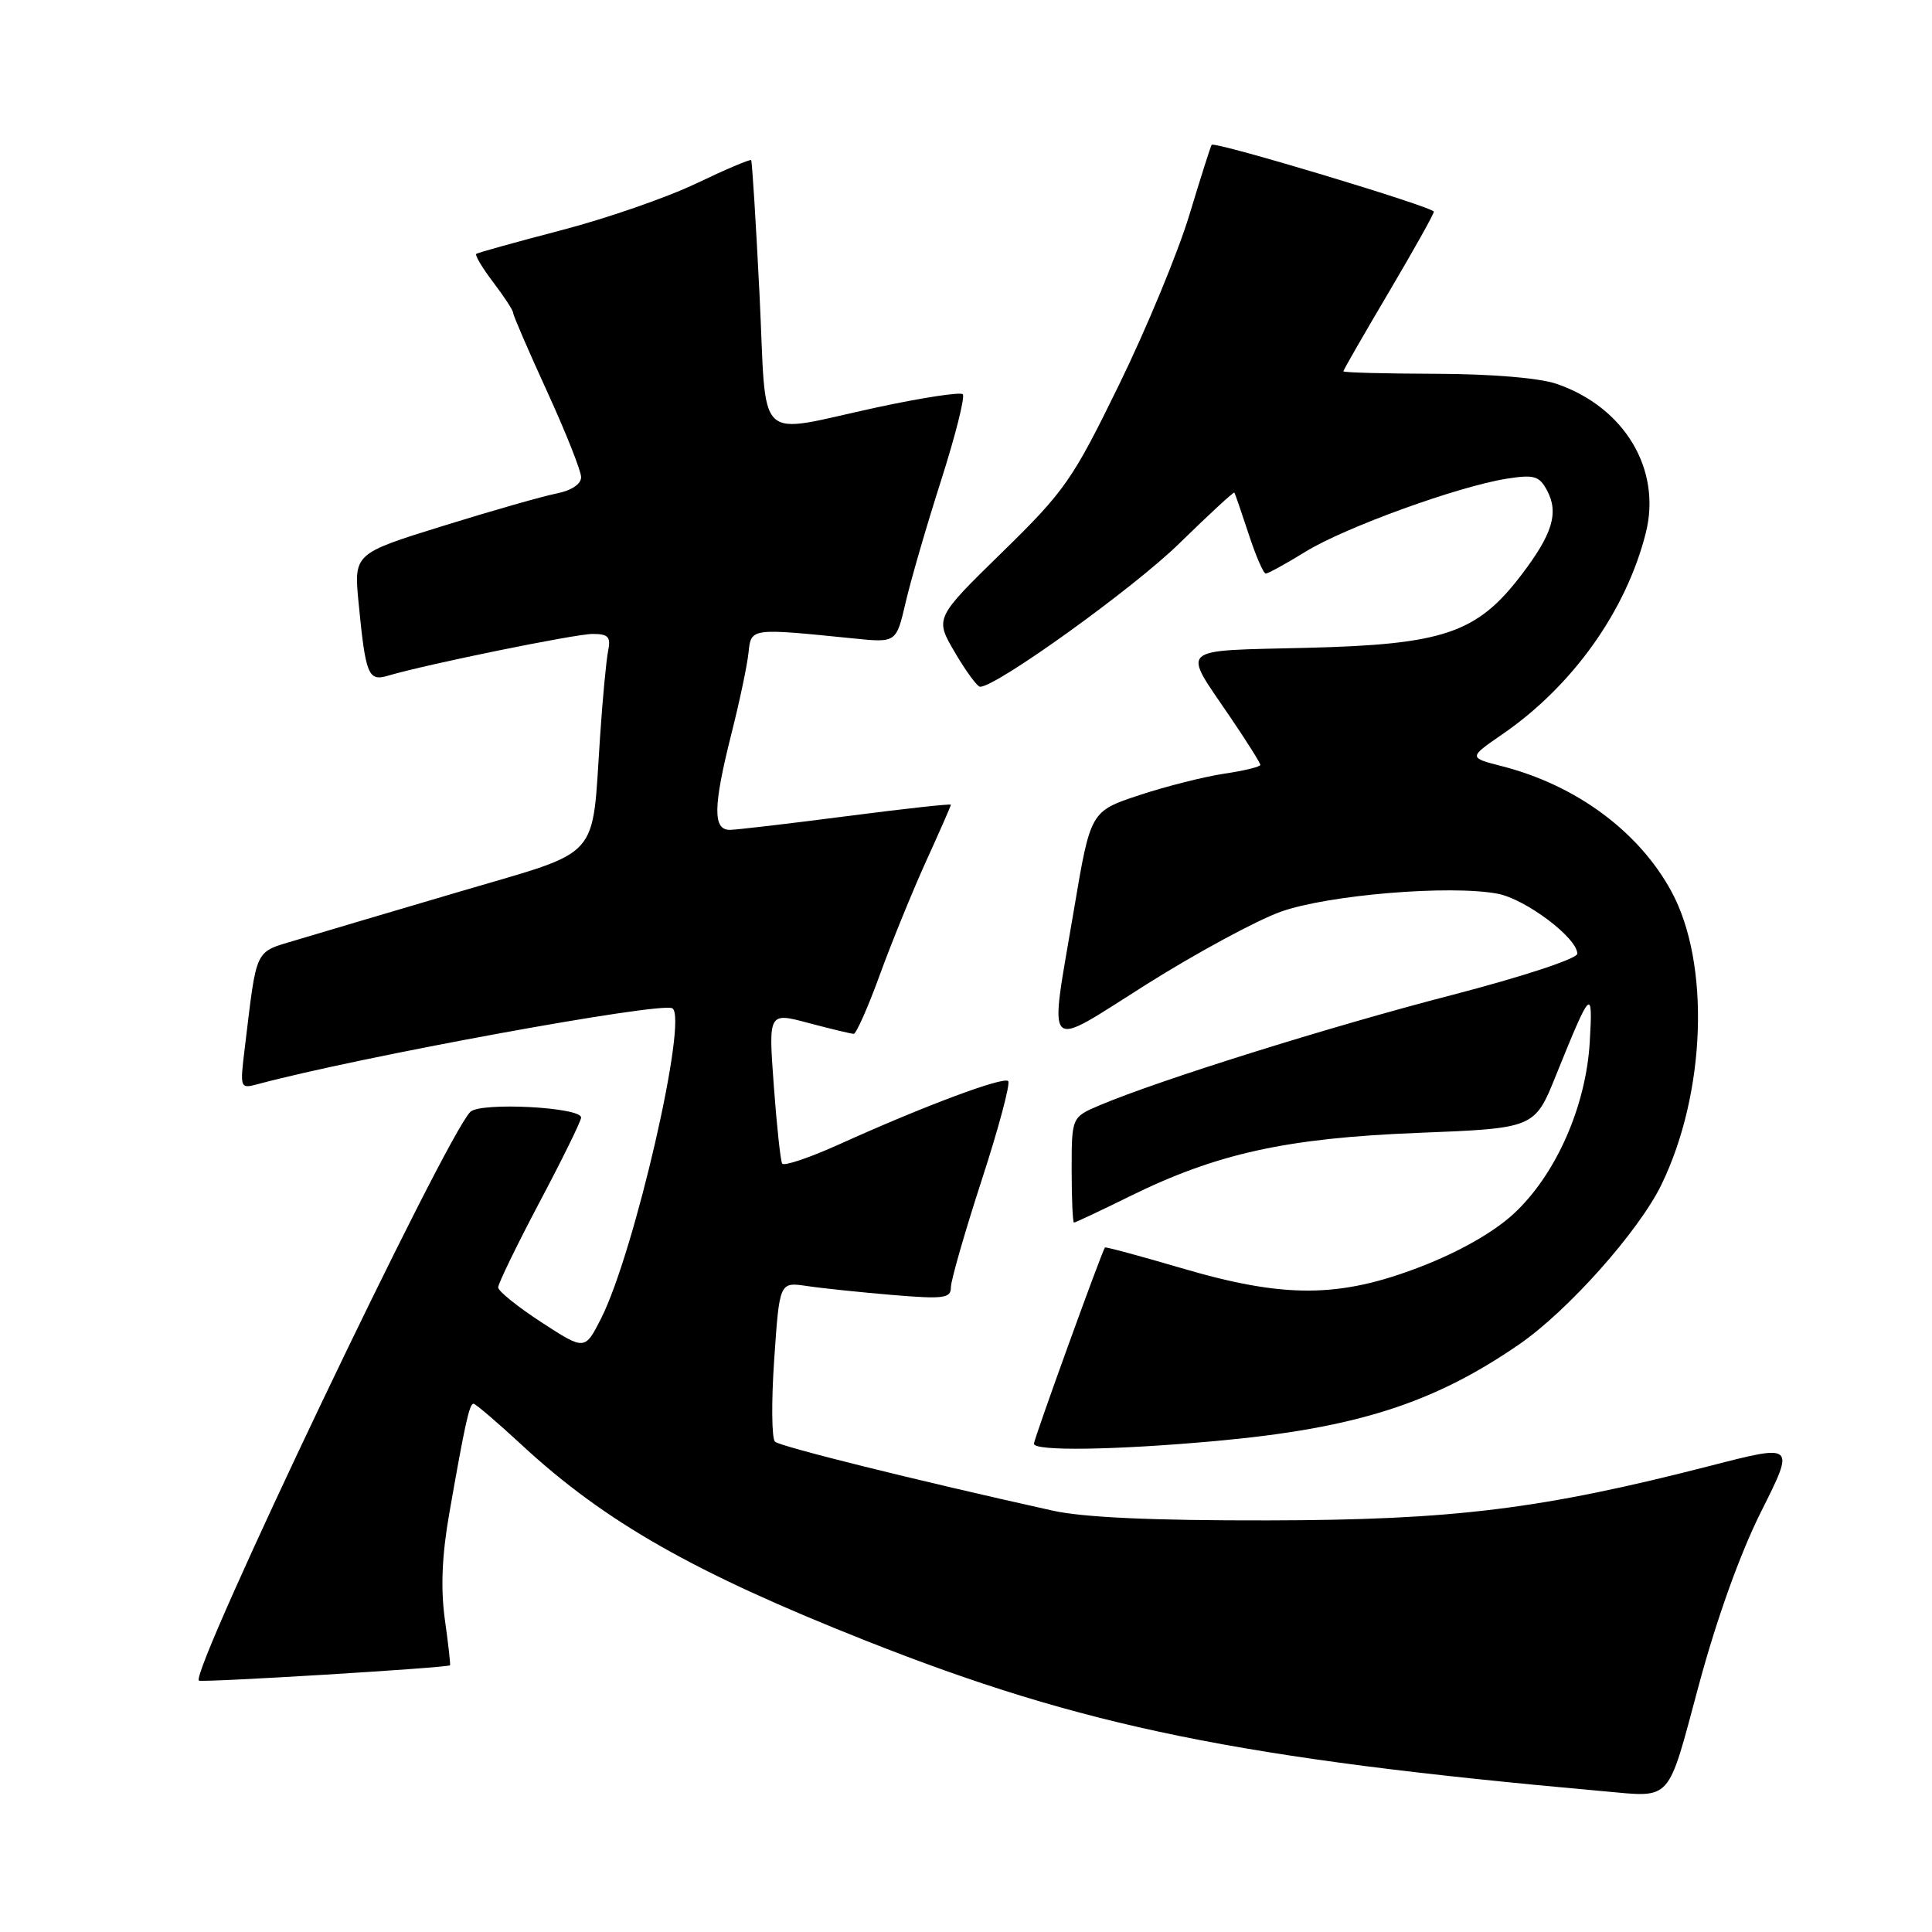 <?xml version="1.0" encoding="UTF-8" standalone="no"?>
<!DOCTYPE svg PUBLIC "-//W3C//DTD SVG 1.1//EN" "http://www.w3.org/Graphics/SVG/1.1/DTD/svg11.dtd" >
<svg xmlns="http://www.w3.org/2000/svg" xmlns:xlink="http://www.w3.org/1999/xlink" version="1.1" viewBox="0 0 256 256">
 <g >
 <path fill="currentColor"
d=" M 225.09 223.33 C 227.47 214.49 230.59 205.80 233.38 200.25 C 237.85 191.34 237.85 191.34 226.69 194.21 C 204.30 199.97 192.59 201.42 168.00 201.46 C 152.80 201.49 143.55 201.07 139.50 200.17 C 121.26 196.12 103.40 191.68 102.69 191.03 C 102.25 190.62 102.20 185.70 102.59 180.08 C 103.29 169.87 103.29 169.87 106.90 170.40 C 108.88 170.70 113.99 171.23 118.25 171.59 C 125.07 172.16 126.00 172.03 126.00 170.57 C 126.00 169.66 127.84 163.27 130.08 156.37 C 132.33 149.47 133.90 143.57 133.59 143.25 C 132.95 142.62 122.41 146.56 111.27 151.60 C 107.29 153.40 103.86 154.56 103.64 154.18 C 103.42 153.81 102.92 149.14 102.53 143.82 C 101.82 134.13 101.82 134.13 107.16 135.56 C 110.10 136.34 112.78 136.98 113.12 136.99 C 113.45 136.99 115.00 133.51 116.55 129.25 C 118.10 124.99 120.86 118.21 122.68 114.19 C 124.51 110.18 126.00 106.77 126.00 106.63 C 126.00 106.48 119.81 107.16 112.25 108.14 C 104.69 109.12 97.71 109.94 96.75 109.96 C 94.43 110.01 94.48 106.91 96.93 97.17 C 98.00 92.95 99.01 88.15 99.18 86.50 C 99.53 83.19 99.37 83.21 113.13 84.60 C 118.76 85.17 118.76 85.17 120.00 79.83 C 120.68 76.90 122.79 69.62 124.70 63.66 C 126.60 57.70 127.90 52.56 127.57 52.24 C 127.25 51.92 122.16 52.70 116.25 53.97 C 99.76 57.52 101.64 59.32 100.64 39.00 C 100.16 29.38 99.66 21.38 99.53 21.22 C 99.39 21.07 96.12 22.46 92.25 24.31 C 88.38 26.17 80.33 28.96 74.36 30.51 C 68.39 32.07 63.32 33.48 63.11 33.64 C 62.90 33.81 63.91 35.50 65.36 37.41 C 66.81 39.31 68.00 41.14 68.00 41.47 C 68.00 41.80 70.03 46.49 72.50 51.89 C 74.97 57.29 77.00 62.39 77.00 63.23 C 77.00 64.15 75.71 65.00 73.75 65.39 C 71.96 65.74 65.19 67.67 58.69 69.69 C 46.88 73.36 46.88 73.36 47.52 79.93 C 48.44 89.41 48.80 90.30 51.35 89.55 C 56.47 88.03 76.23 84.00 78.52 84.00 C 80.60 84.00 80.96 84.39 80.58 86.25 C 80.33 87.49 79.85 92.55 79.52 97.50 C 78.38 114.27 79.97 112.51 60.99 118.12 C 51.92 120.79 42.17 123.69 39.33 124.54 C 33.63 126.26 34.08 125.32 32.43 138.90 C 31.78 144.21 31.81 144.28 34.14 143.66 C 47.52 140.06 87.47 132.74 89.08 133.60 C 91.24 134.75 84.08 165.95 79.64 174.72 C 77.49 178.94 77.49 178.94 71.76 175.22 C 68.61 173.17 66.02 171.09 66.01 170.59 C 66.01 170.08 68.48 165.00 71.50 159.28 C 74.53 153.57 77.00 148.53 77.00 148.08 C 77.00 146.70 63.64 146.01 62.32 147.33 C 58.98 150.67 25.17 221.50 26.35 222.69 C 26.64 222.98 59.37 220.99 59.63 220.66 C 59.71 220.57 59.40 217.82 58.94 214.55 C 58.38 210.46 58.56 206.07 59.53 200.55 C 61.61 188.65 62.20 186.00 62.74 186.00 C 63.01 186.00 65.89 188.46 69.13 191.46 C 80.17 201.68 91.97 208.39 114.78 217.42 C 143.59 228.82 164.16 233.02 212.50 237.35 C 221.64 238.16 220.87 239.03 225.09 223.33 Z  M 161.00 190.95 C 179.61 189.26 189.89 185.99 201.29 178.14 C 207.75 173.70 217.15 163.14 220.15 156.97 C 226.06 144.80 226.64 127.61 221.46 118.10 C 217.14 110.17 208.86 104.05 199.04 101.53 C 194.58 100.39 194.58 100.39 199.06 97.30 C 208.39 90.89 215.48 80.93 218.08 70.60 C 220.19 62.21 215.27 53.97 206.28 50.87 C 204.00 50.08 197.63 49.55 190.25 49.53 C 183.52 49.51 178.01 49.37 178.00 49.20 C 178.00 49.04 180.70 44.34 184.00 38.76 C 187.30 33.17 190.00 28.36 189.99 28.05 C 189.99 27.44 160.93 18.69 160.55 19.19 C 160.42 19.36 159.09 23.55 157.59 28.50 C 156.09 33.45 151.90 43.58 148.27 51.00 C 142.12 63.60 141.08 65.08 132.77 73.20 C 123.86 81.91 123.86 81.91 126.53 86.45 C 127.99 88.95 129.50 91.00 129.87 91.00 C 132.05 91.00 150.23 77.92 156.26 72.01 C 160.18 68.18 163.46 65.15 163.56 65.27 C 163.65 65.40 164.50 67.86 165.45 70.75 C 166.39 73.64 167.41 76.00 167.72 76.00 C 168.03 76.00 170.41 74.69 173.01 73.09 C 178.23 69.88 193.17 64.46 199.65 63.43 C 203.28 62.86 203.96 63.06 204.99 64.98 C 206.58 67.95 205.72 70.77 201.56 76.22 C 195.69 83.90 191.27 85.40 173.18 85.84 C 155.82 86.27 156.60 85.57 162.98 94.97 C 165.19 98.22 167.00 101.10 167.00 101.35 C 167.00 101.60 164.86 102.13 162.25 102.51 C 159.64 102.90 154.57 104.17 151.00 105.35 C 144.50 107.50 144.50 107.50 142.31 120.50 C 139.01 140.08 138.09 139.14 151.95 130.41 C 158.53 126.27 166.52 121.95 169.70 120.81 C 175.95 118.58 192.10 117.23 198.43 118.42 C 202.13 119.11 209.00 124.28 209.00 126.37 C 209.00 127.03 201.80 129.40 192.25 131.88 C 176.19 136.04 153.66 143.10 145.75 146.44 C 142.00 148.03 142.00 148.03 142.00 155.01 C 142.00 158.86 142.14 162.00 142.31 162.00 C 142.48 162.00 145.78 160.45 149.63 158.55 C 161.22 152.83 170.47 150.80 187.92 150.11 C 203.35 149.50 203.35 149.50 206.17 142.50 C 210.83 130.97 211.08 130.72 210.65 138.09 C 210.14 146.67 206.13 155.71 200.54 160.86 C 197.90 163.29 193.32 165.89 188.21 167.86 C 177.45 172.01 170.18 172.05 156.54 168.03 C 151.06 166.42 146.50 165.19 146.41 165.30 C 146.00 165.81 137.00 190.68 137.00 191.30 C 137.00 192.31 147.72 192.15 161.00 190.95 Z "/>
</g>
</svg>